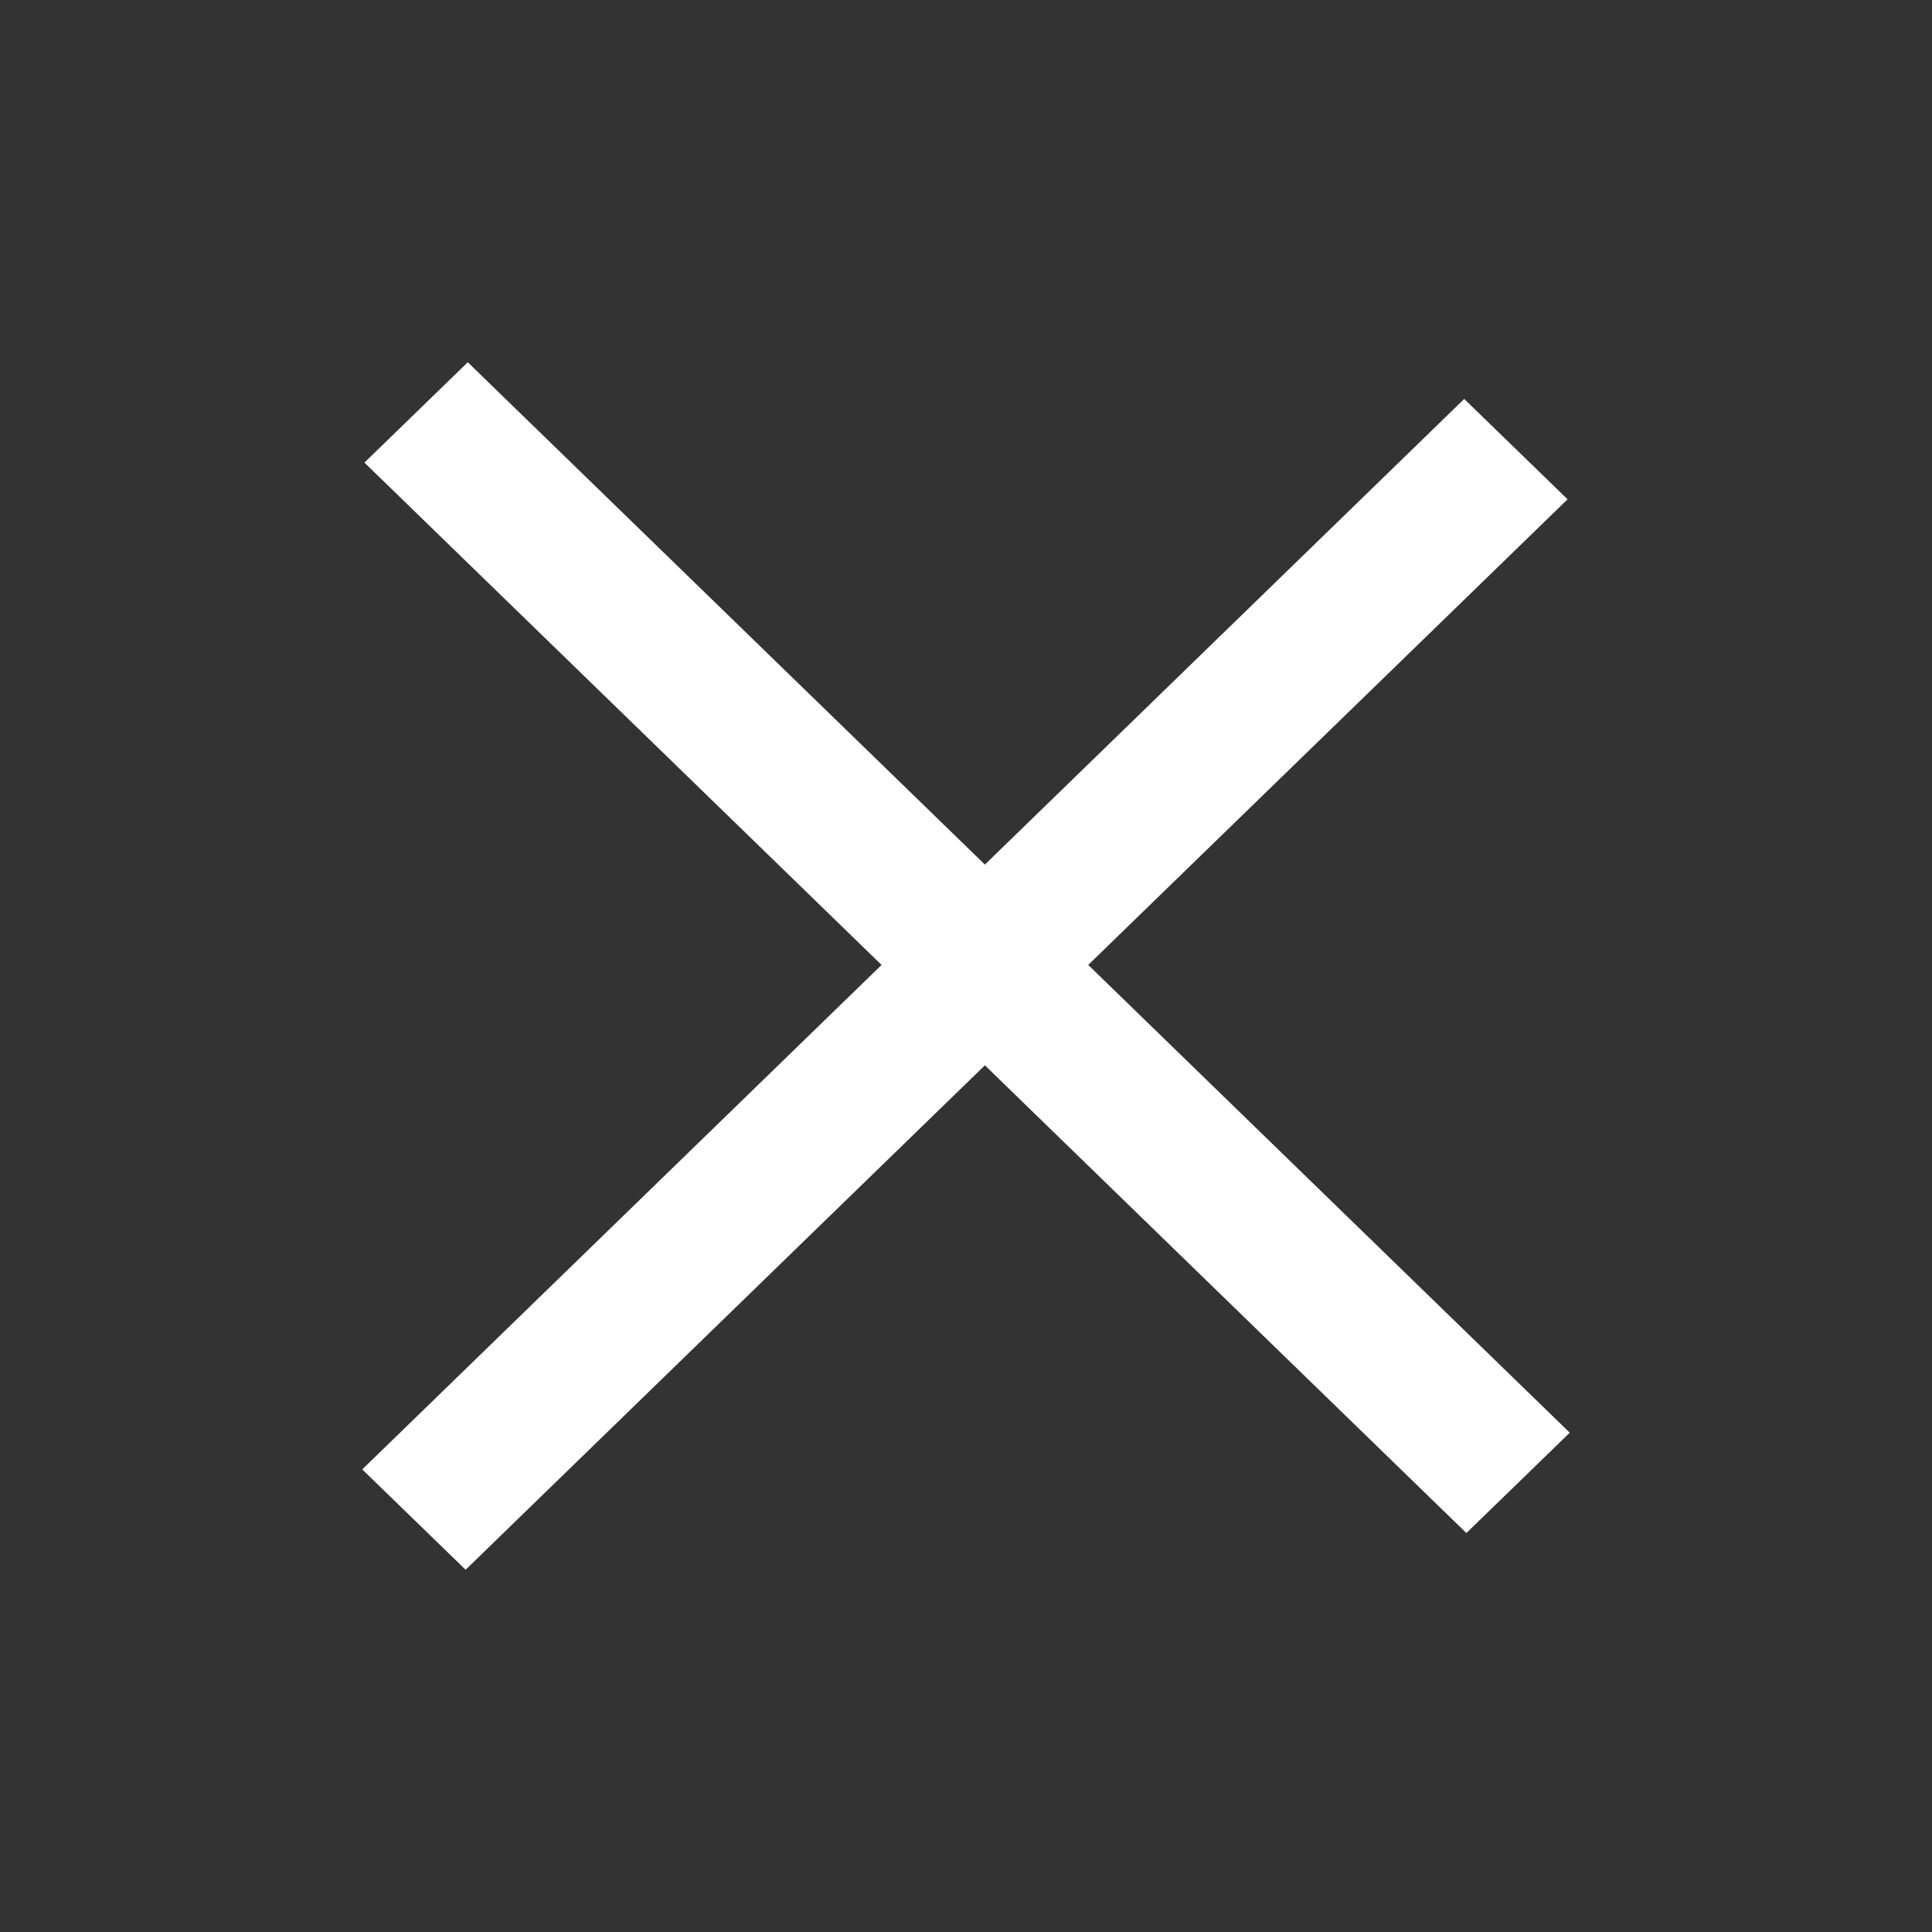 <svg width="16" height="16" fill="none" xmlns="http://www.w3.org/2000/svg"><rect width="100%" height="100%" fill="#333333" stroke="none"/><path fill="#ffffff" d="M3.874 3L13 11.865l-.856.831-9.126-8.865z"/><path fill="#ffffff" d="M3 12.169l9.126-8.865.856.831L3.856 13z"/></svg>
